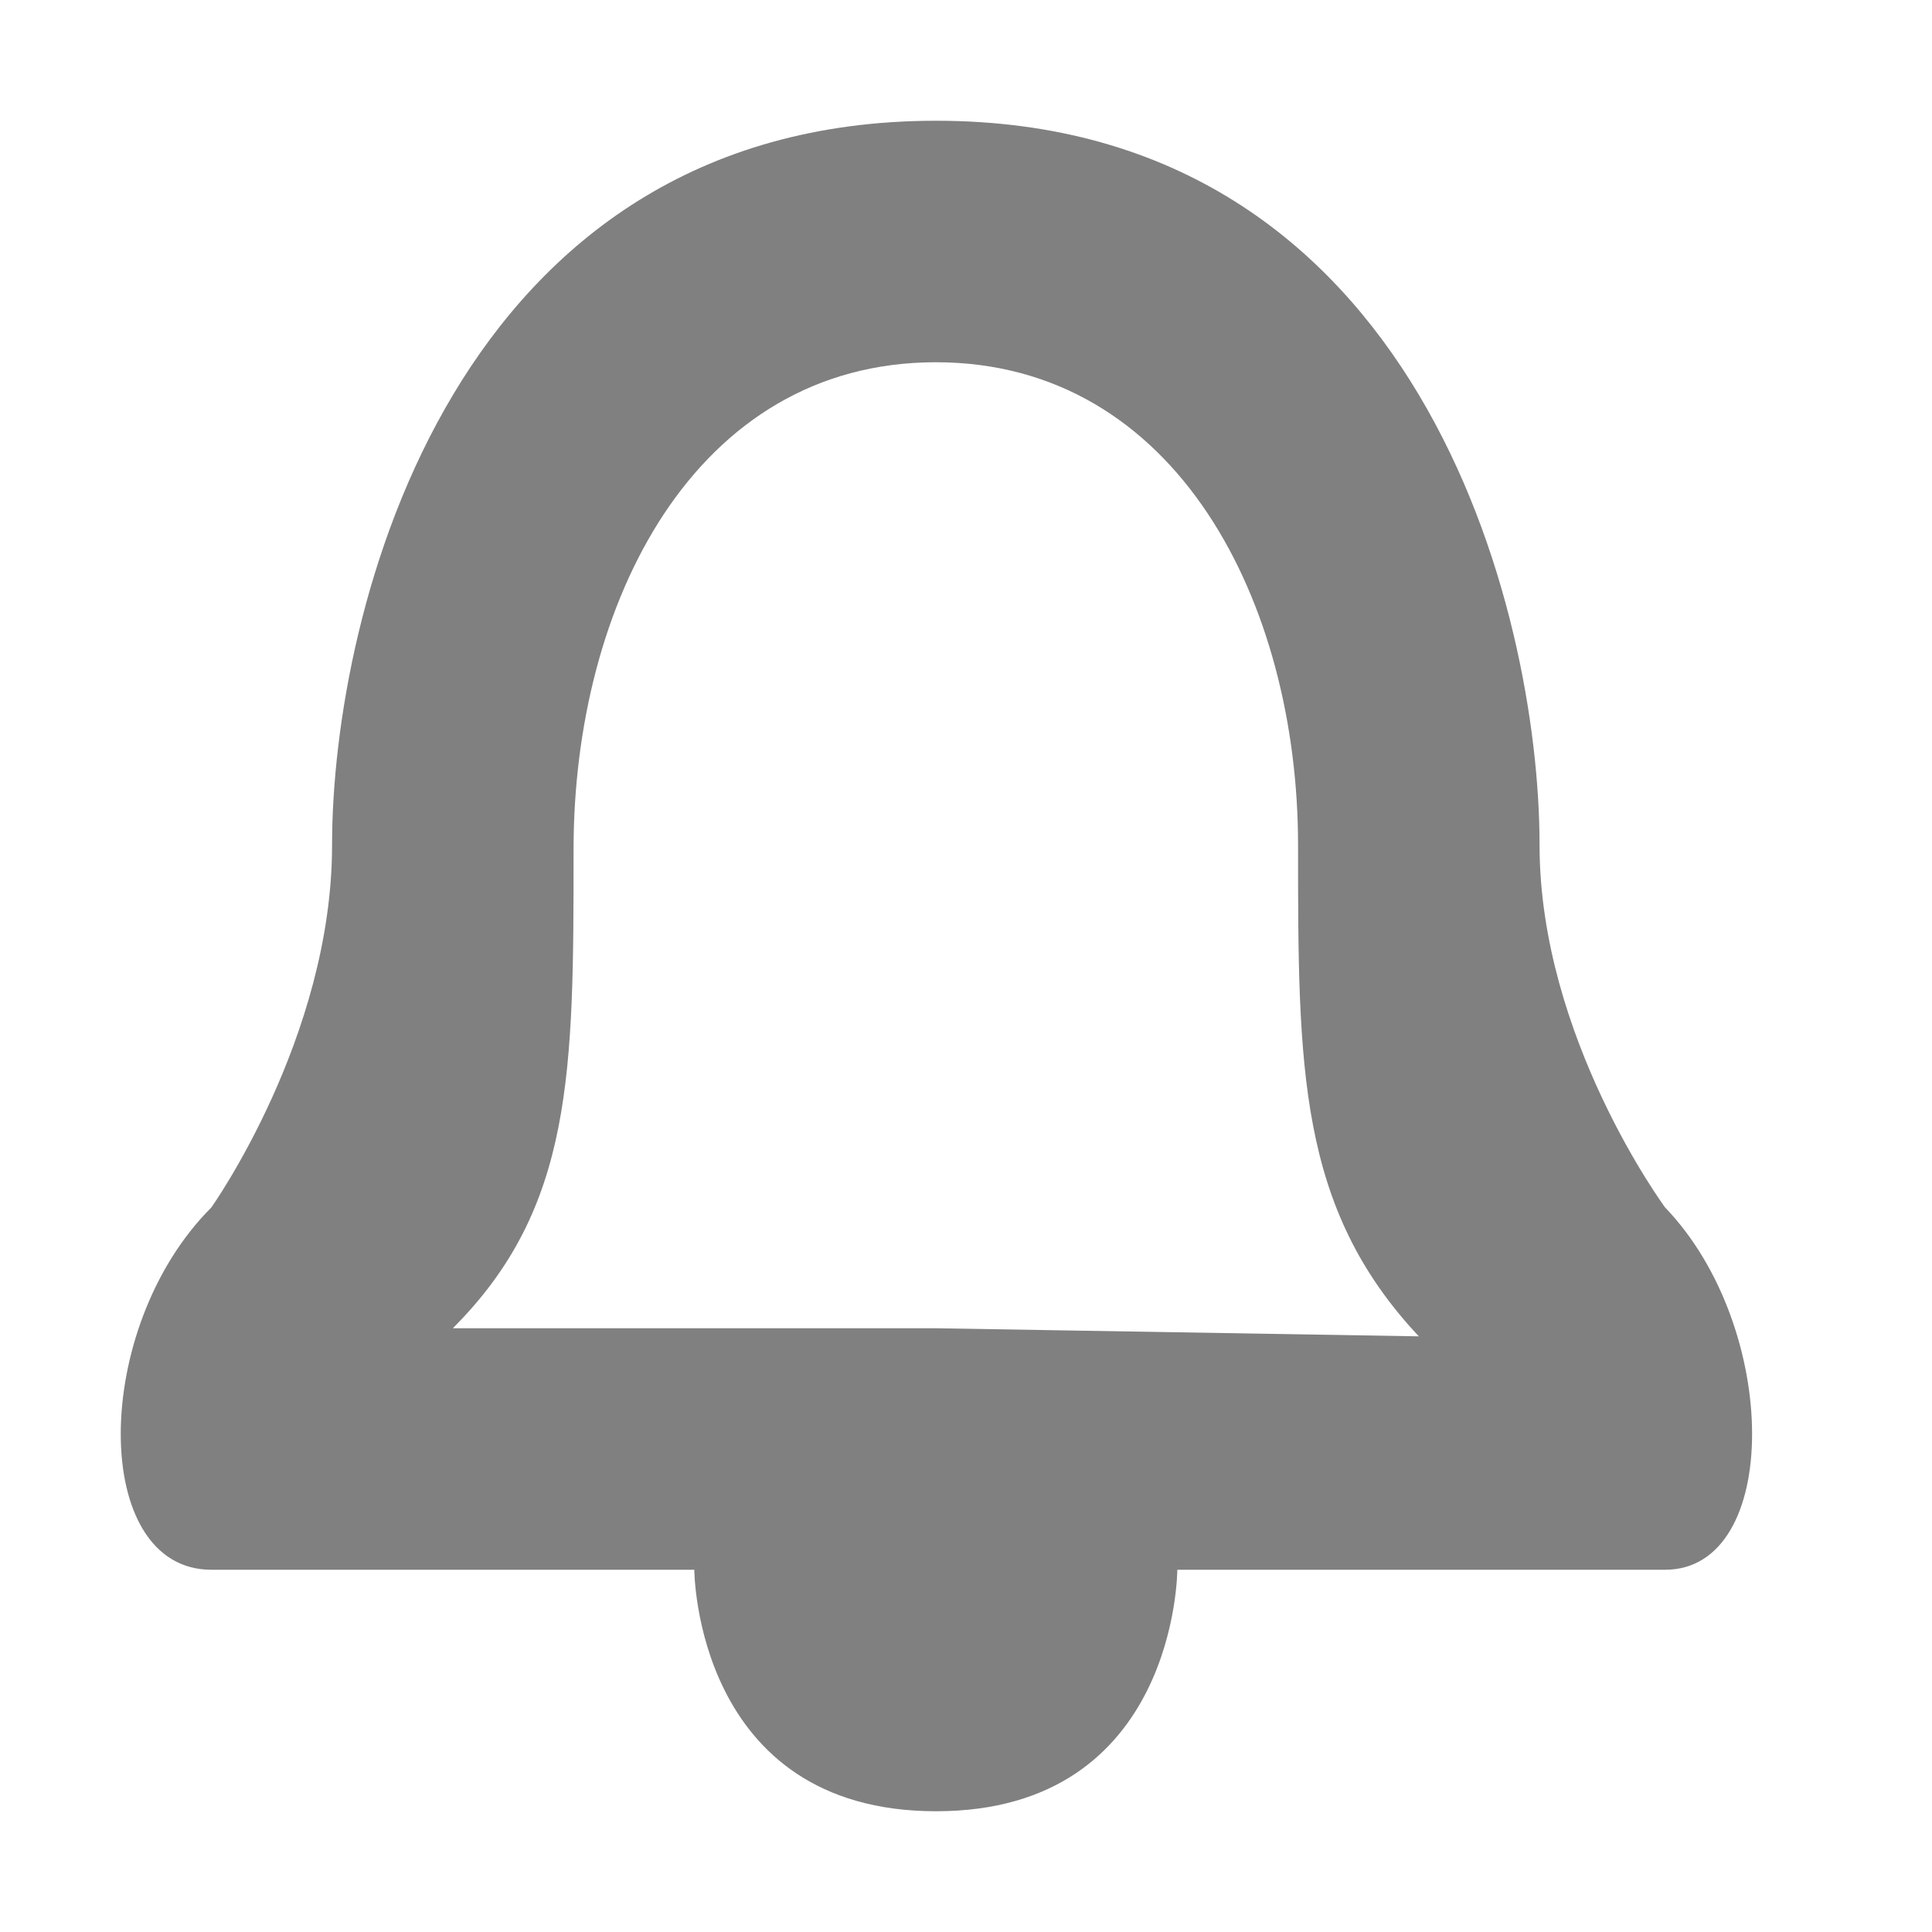 <?xml version="1.0" encoding="UTF-8" standalone="no"?>
<svg width="16px" height="16px" viewBox="0 0 16 16" version="1.1" xmlns="http://www.w3.org/2000/svg" xmlns:xlink="http://www.w3.org/1999/xlink">
    <!-- Generator: Sketch 50.2 (55047) - http://www.bohemiancoding.com/sketch -->
    <title>source_alarm</title>
    <desc>Created with Sketch.</desc>
    <defs></defs>
    <g id="source_alarm" stroke="none" stroke-width="1" fill="none" fill-rule="evenodd">
        <path d="M5.75,13 L1.75,13 C0.75,13 0.75,11 1.75,10 C1.75,10 2.75,8.593 2.75,7 C2.75,5.052 3.754,1 7.752,1 C11.75,1 12.75,5.052 12.75,7 C12.75,8.593 13.79,10 13.79,10 C14.75,11 14.75,13 13.79,13 L9.75,13 C9.75,13 9.75,15 7.752,15 C5.754,15 5.75,13 5.75,13 Z M11.75,11.067 C10.75,10 10.75,8.844 10.75,7 C10.75,5 9.75,3 7.75,3 C5.75,3 4.75,5 4.75,7.034 C4.75,8.878 4.75,10 3.75,11 L7.75,11 L11.75,11.067 Z" id="Combined-Shape-Copy-3" fill="#808080" fill-rule="nonzero"></path>
    </g>
</svg>